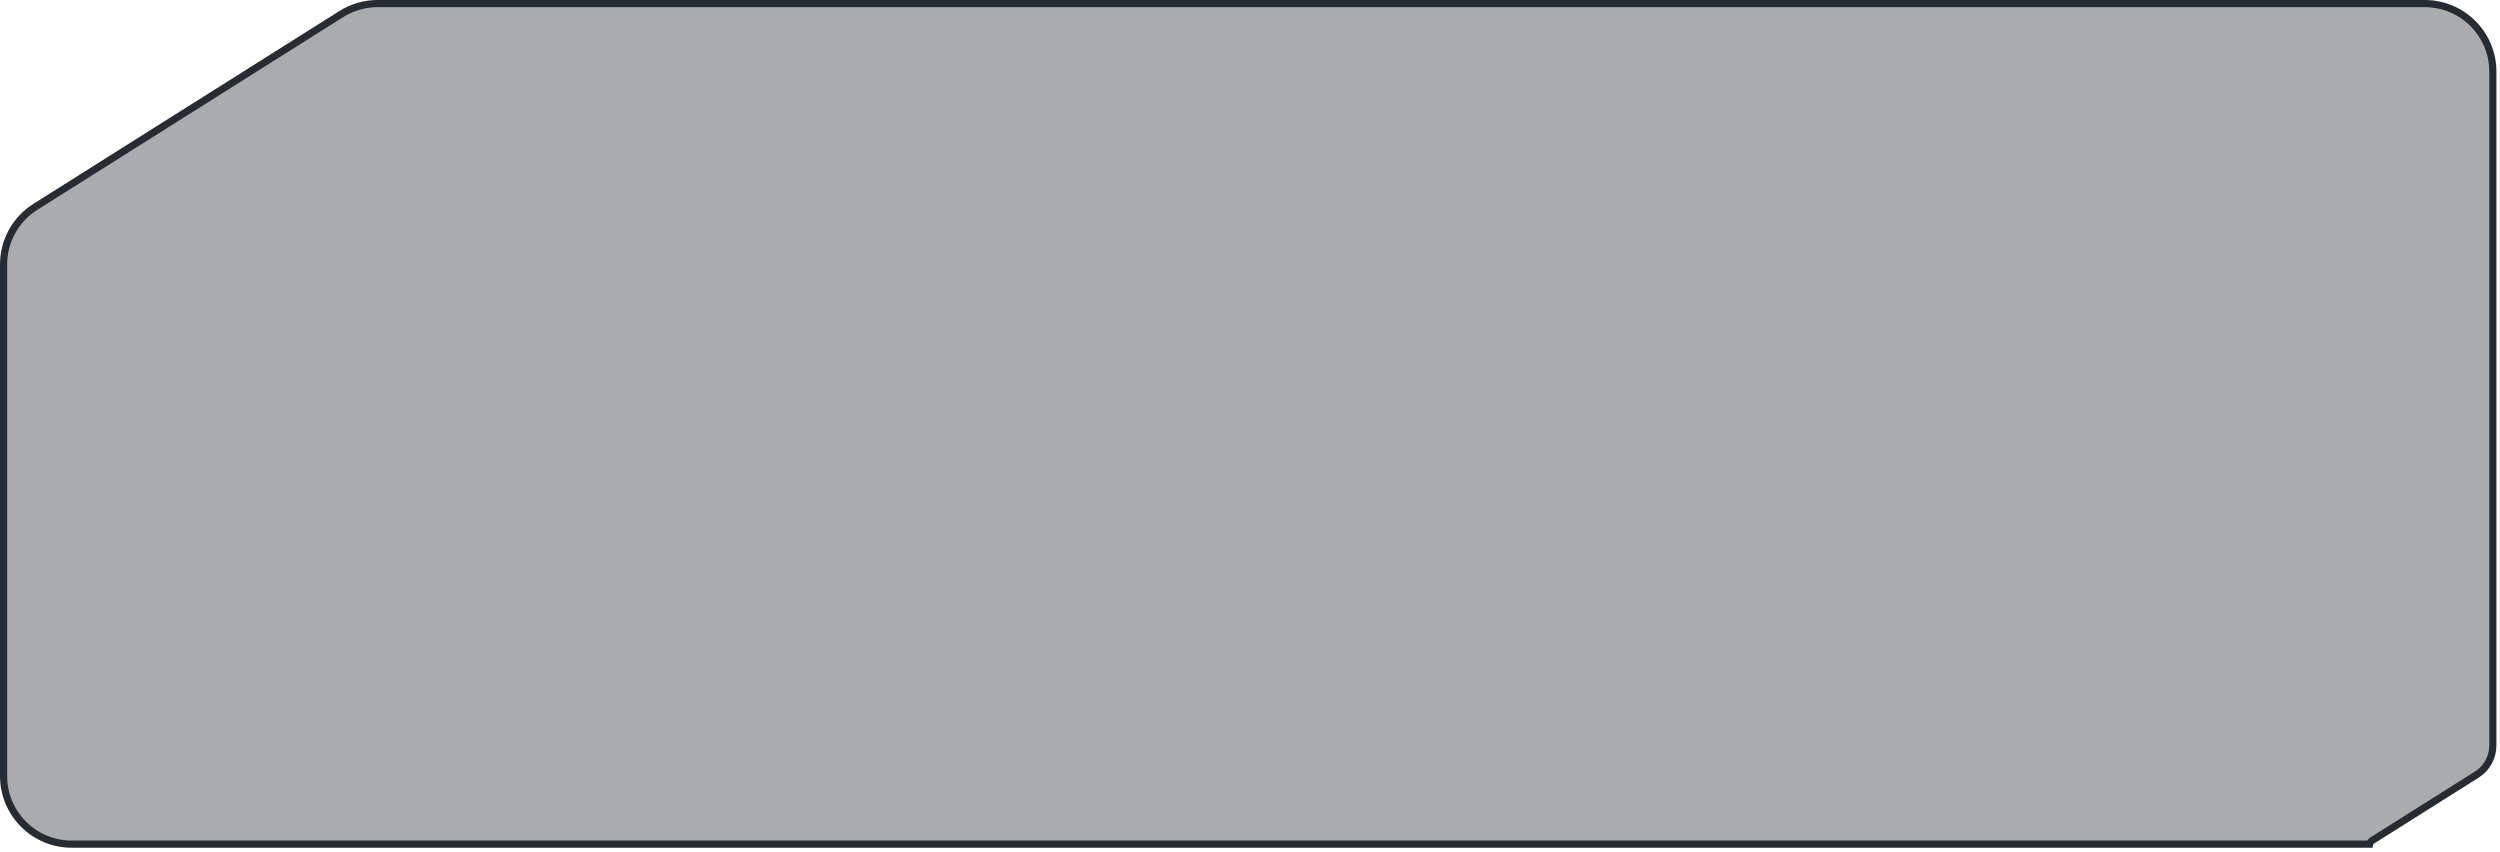 <svg width="349" height="119" viewBox="0 0 349 119" fill="none" xmlns="http://www.w3.org/2000/svg">
<path d="M331.166 117.332C330.961 117.461 330.844 117.646 330.801 117.842H314.5H250.5H240.107H230.983H10C4.753 117.842 0.5 113.588 0.5 108.342V36.911C0.5 33.648 2.175 30.613 4.935 28.873L47.642 1.963C49.158 1.007 50.914 0.5 52.706 0.5H70.389H338.5C343.747 0.5 348 4.753 348 10V104.076C348 105.724 347.154 107.257 345.759 108.136L331.166 117.332Z" fill="#292D32" fill-opacity="0.4" stroke="#262C33"/>
</svg>
